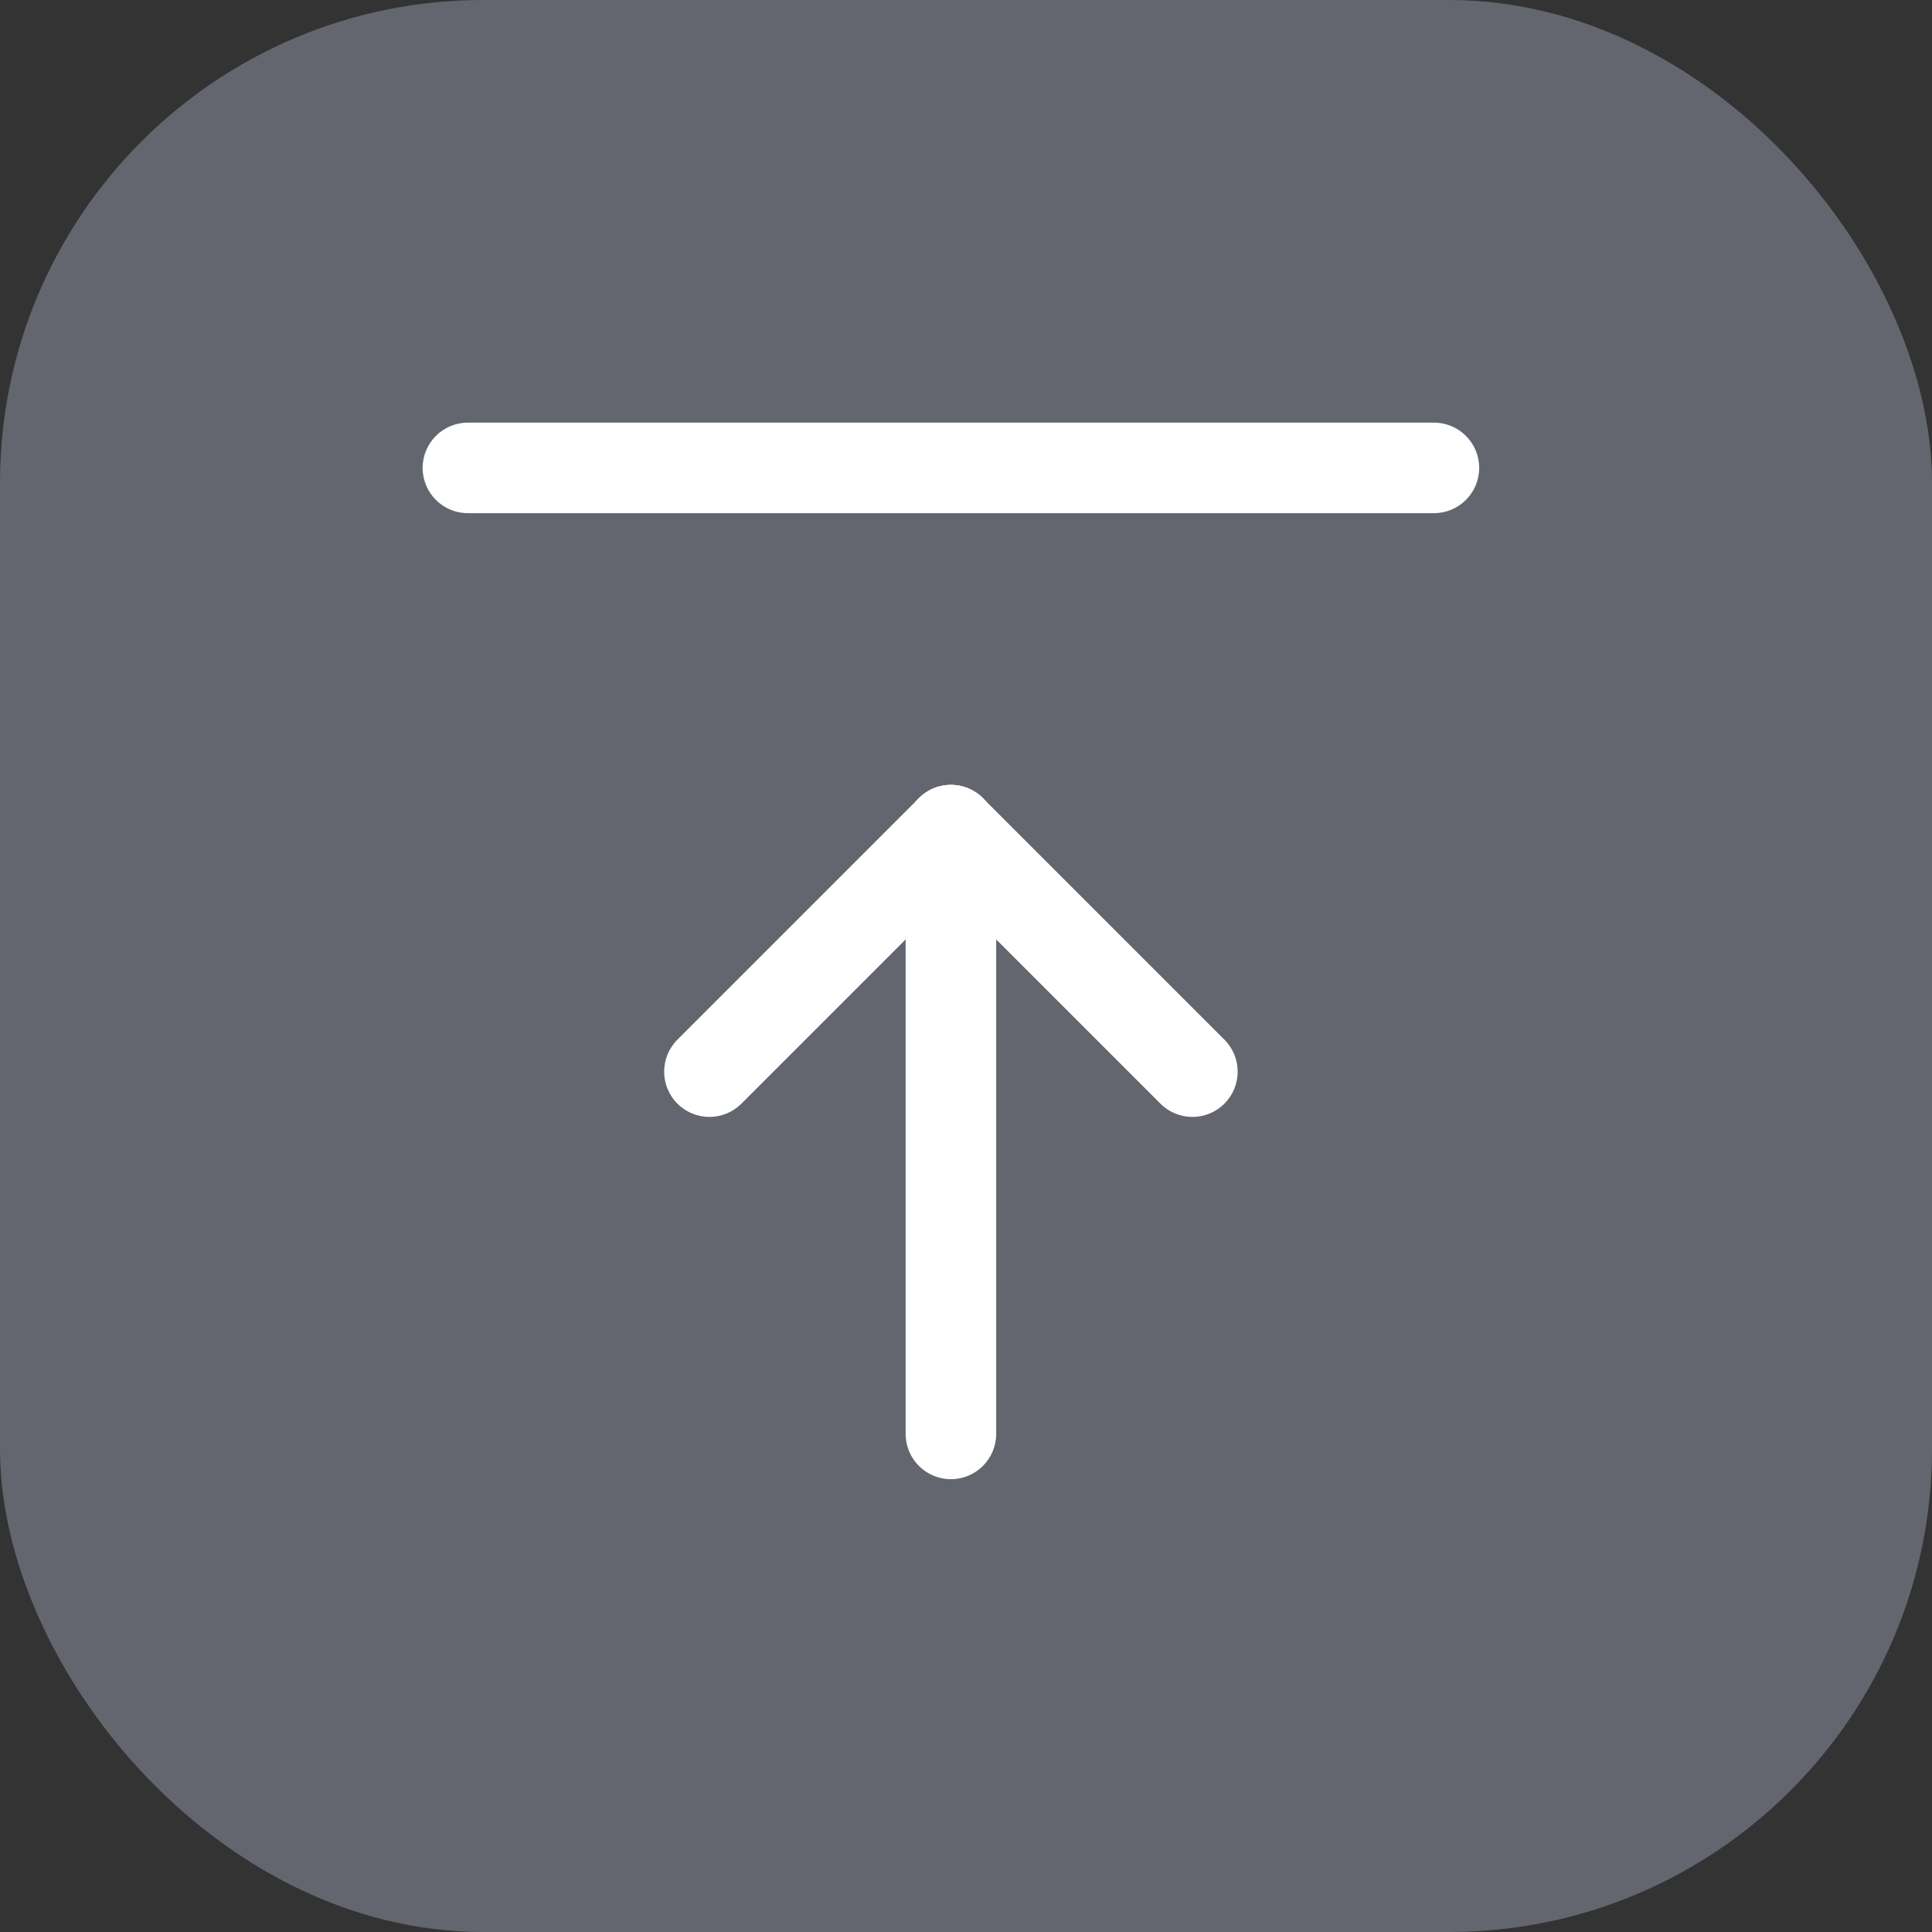 <svg width="32" height="32" viewBox="0 0 32 32" fill="none" xmlns="http://www.w3.org/2000/svg">
<rect x="0" y="0" width="32" height="32" fill="#333333" stroke="none"/>
<rect width="32" height="32" rx="8" fill="#959AAA" fill-opacity="0.5"/>
<g clip-path="url(#clip0_884_6140)">
<path fill-rule="evenodd" clip-rule="evenodd" d="M15.75 13C16.164 13 16.5 13.336 16.5 13.75V23.75C16.5 24.164 16.164 24.5 15.75 24.5C15.336 24.5 15 24.164 15 23.75V13.75C15 13.336 15.336 13 15.75 13Z" fill="white"/>
<path fill-rule="evenodd" clip-rule="evenodd" d="M15.22 13.22C15.513 12.927 15.987 12.927 16.28 13.22L20.28 17.22C20.573 17.513 20.573 17.987 20.28 18.28C19.987 18.573 19.513 18.573 19.22 18.28L15.22 14.28C14.927 13.987 14.927 13.513 15.22 13.22Z" fill="white"/>
<path fill-rule="evenodd" clip-rule="evenodd" d="M16.28 13.22C16.573 13.513 16.573 13.987 16.28 14.28L12.28 18.28C11.987 18.573 11.513 18.573 11.22 18.28C10.927 17.987 10.927 17.513 11.22 17.22L15.22 13.22C15.513 12.927 15.987 12.927 16.28 13.22Z" fill="white"/>
<path fill-rule="evenodd" clip-rule="evenodd" d="M7 7.75C7 7.336 7.336 7 7.75 7H23.75C24.164 7 24.5 7.336 24.5 7.75C24.5 8.164 24.164 8.5 23.75 8.5H7.75C7.336 8.5 7 8.164 7 7.75Z" fill="white"/>
</g>
<defs>
<clipPath id="clip0_884_6140">
<rect x="4" y="4" width="24" height="24" rx="4" fill="white"/>
</clipPath>
</defs>
</svg>
